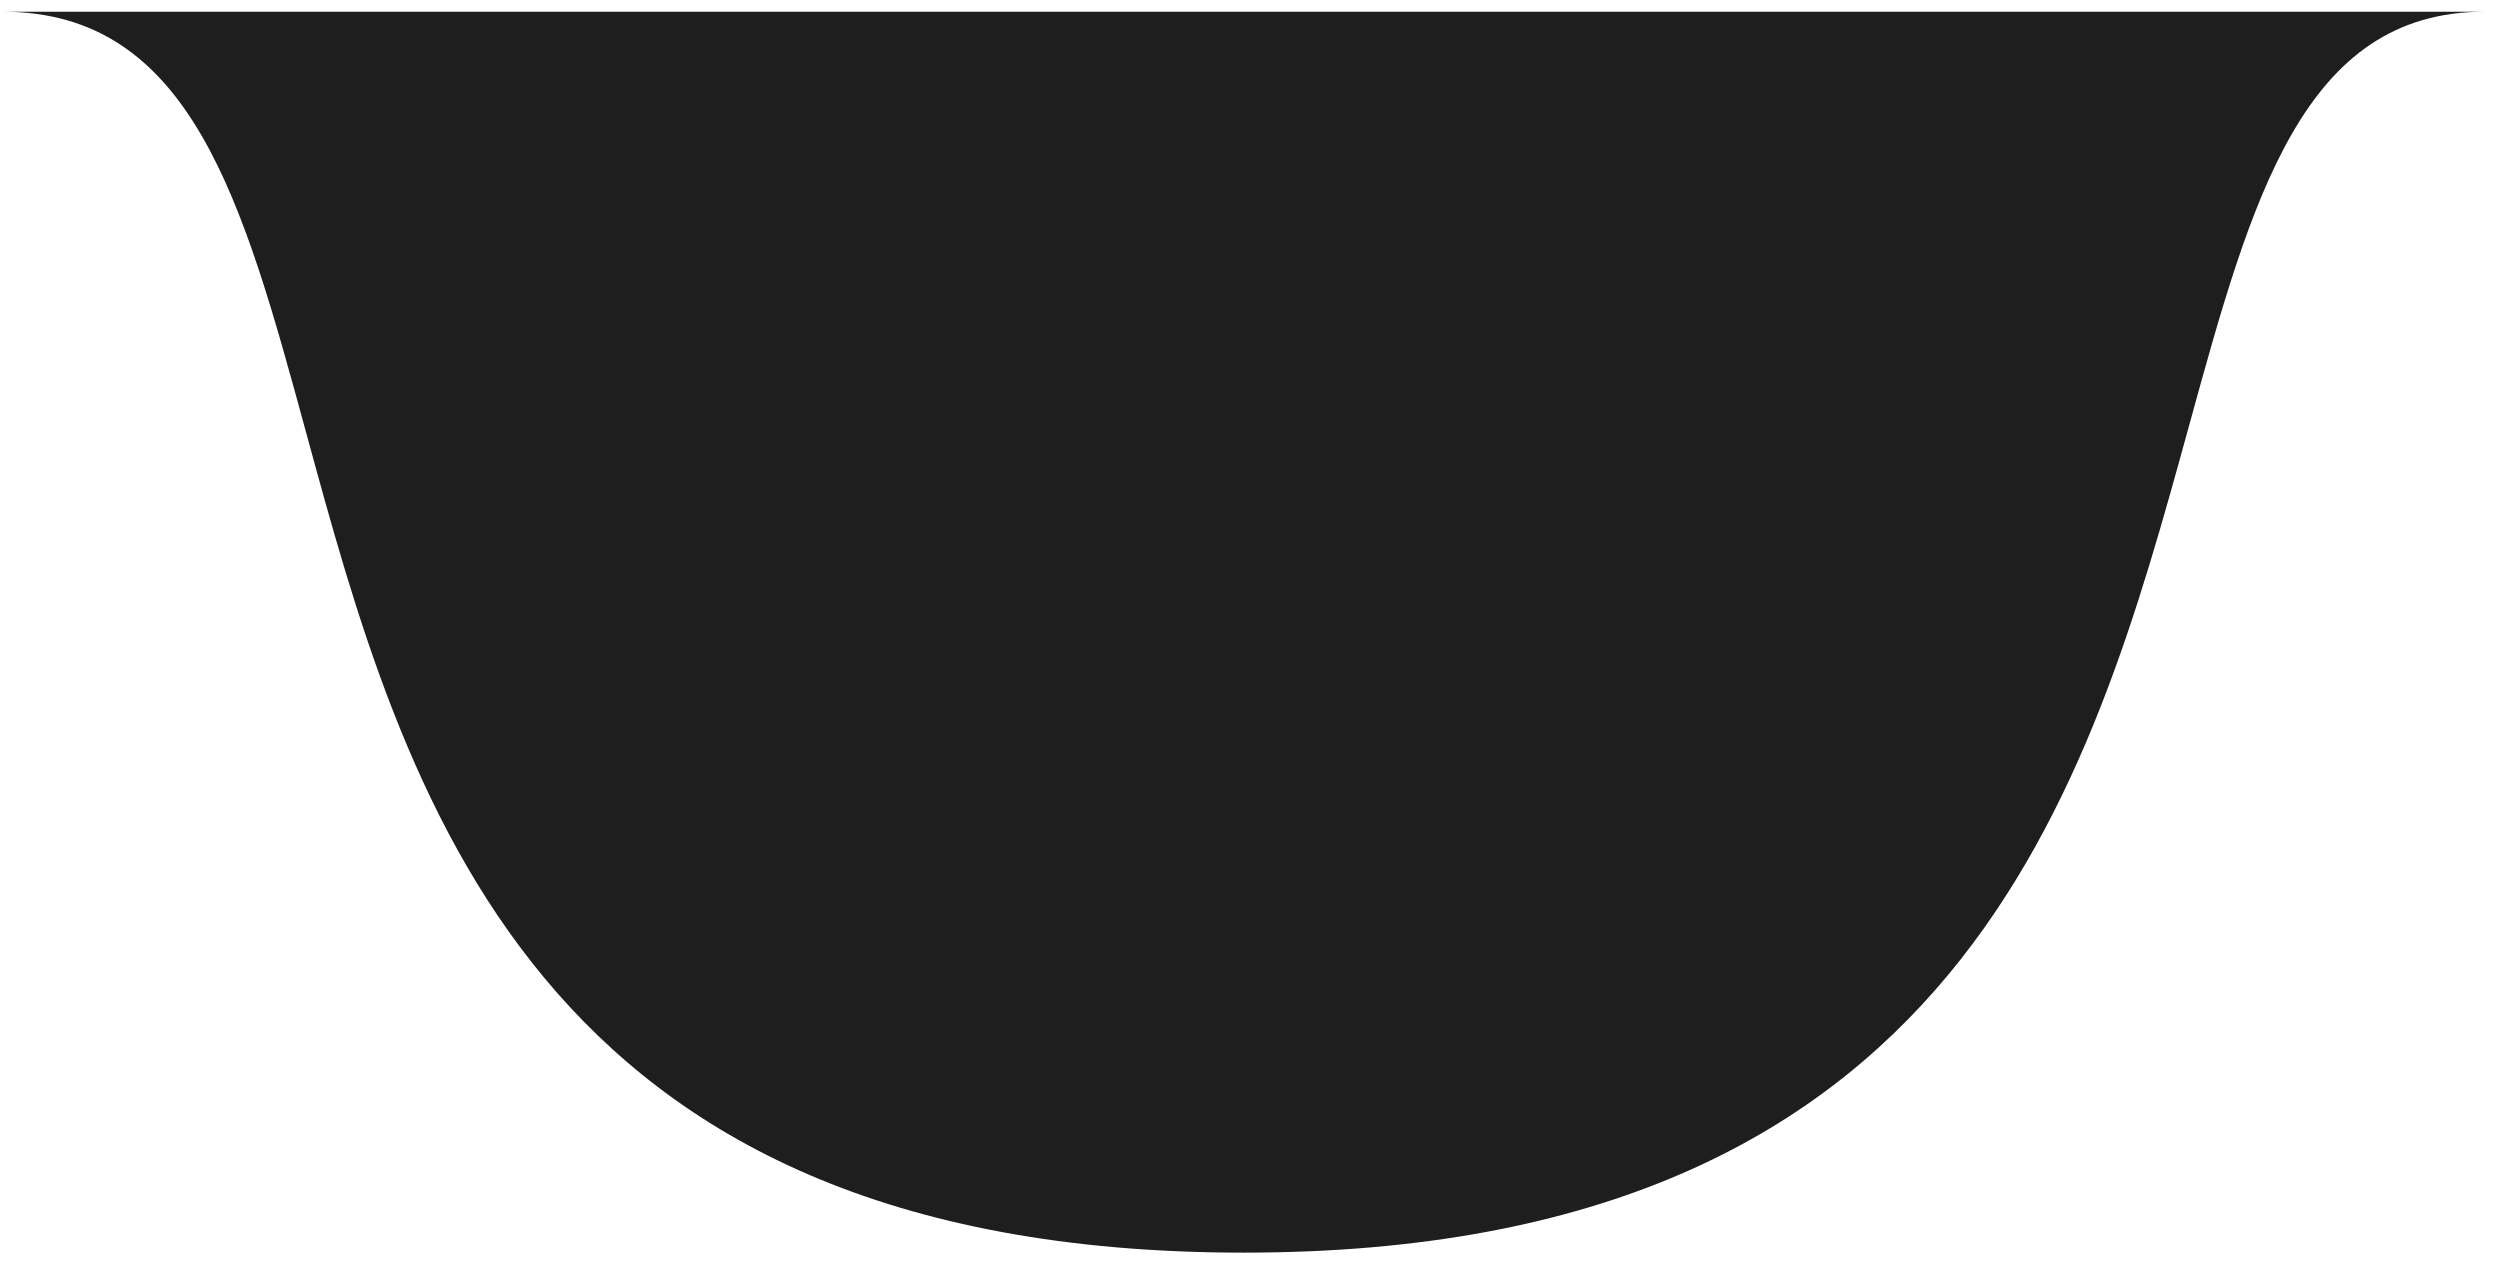 <?xml version="1.0" encoding="UTF-8" standalone="no"?><svg width='88' height='45' viewBox='0 0 88 45' fill='none' xmlns='http://www.w3.org/2000/svg'>
<path fill-rule='evenodd' clip-rule='evenodd' d='M0.096 0.413C6.736 0.413 8.555 7.087 10.773 15.217C14.228 27.886 18.647 44.093 43.776 44.093C69.047 44.093 73.556 27.703 77.05 15.002C79.259 6.97 81.063 0.413 87.456 0.413H0.096Z' fill='#1E1E1E'/>
</svg>

